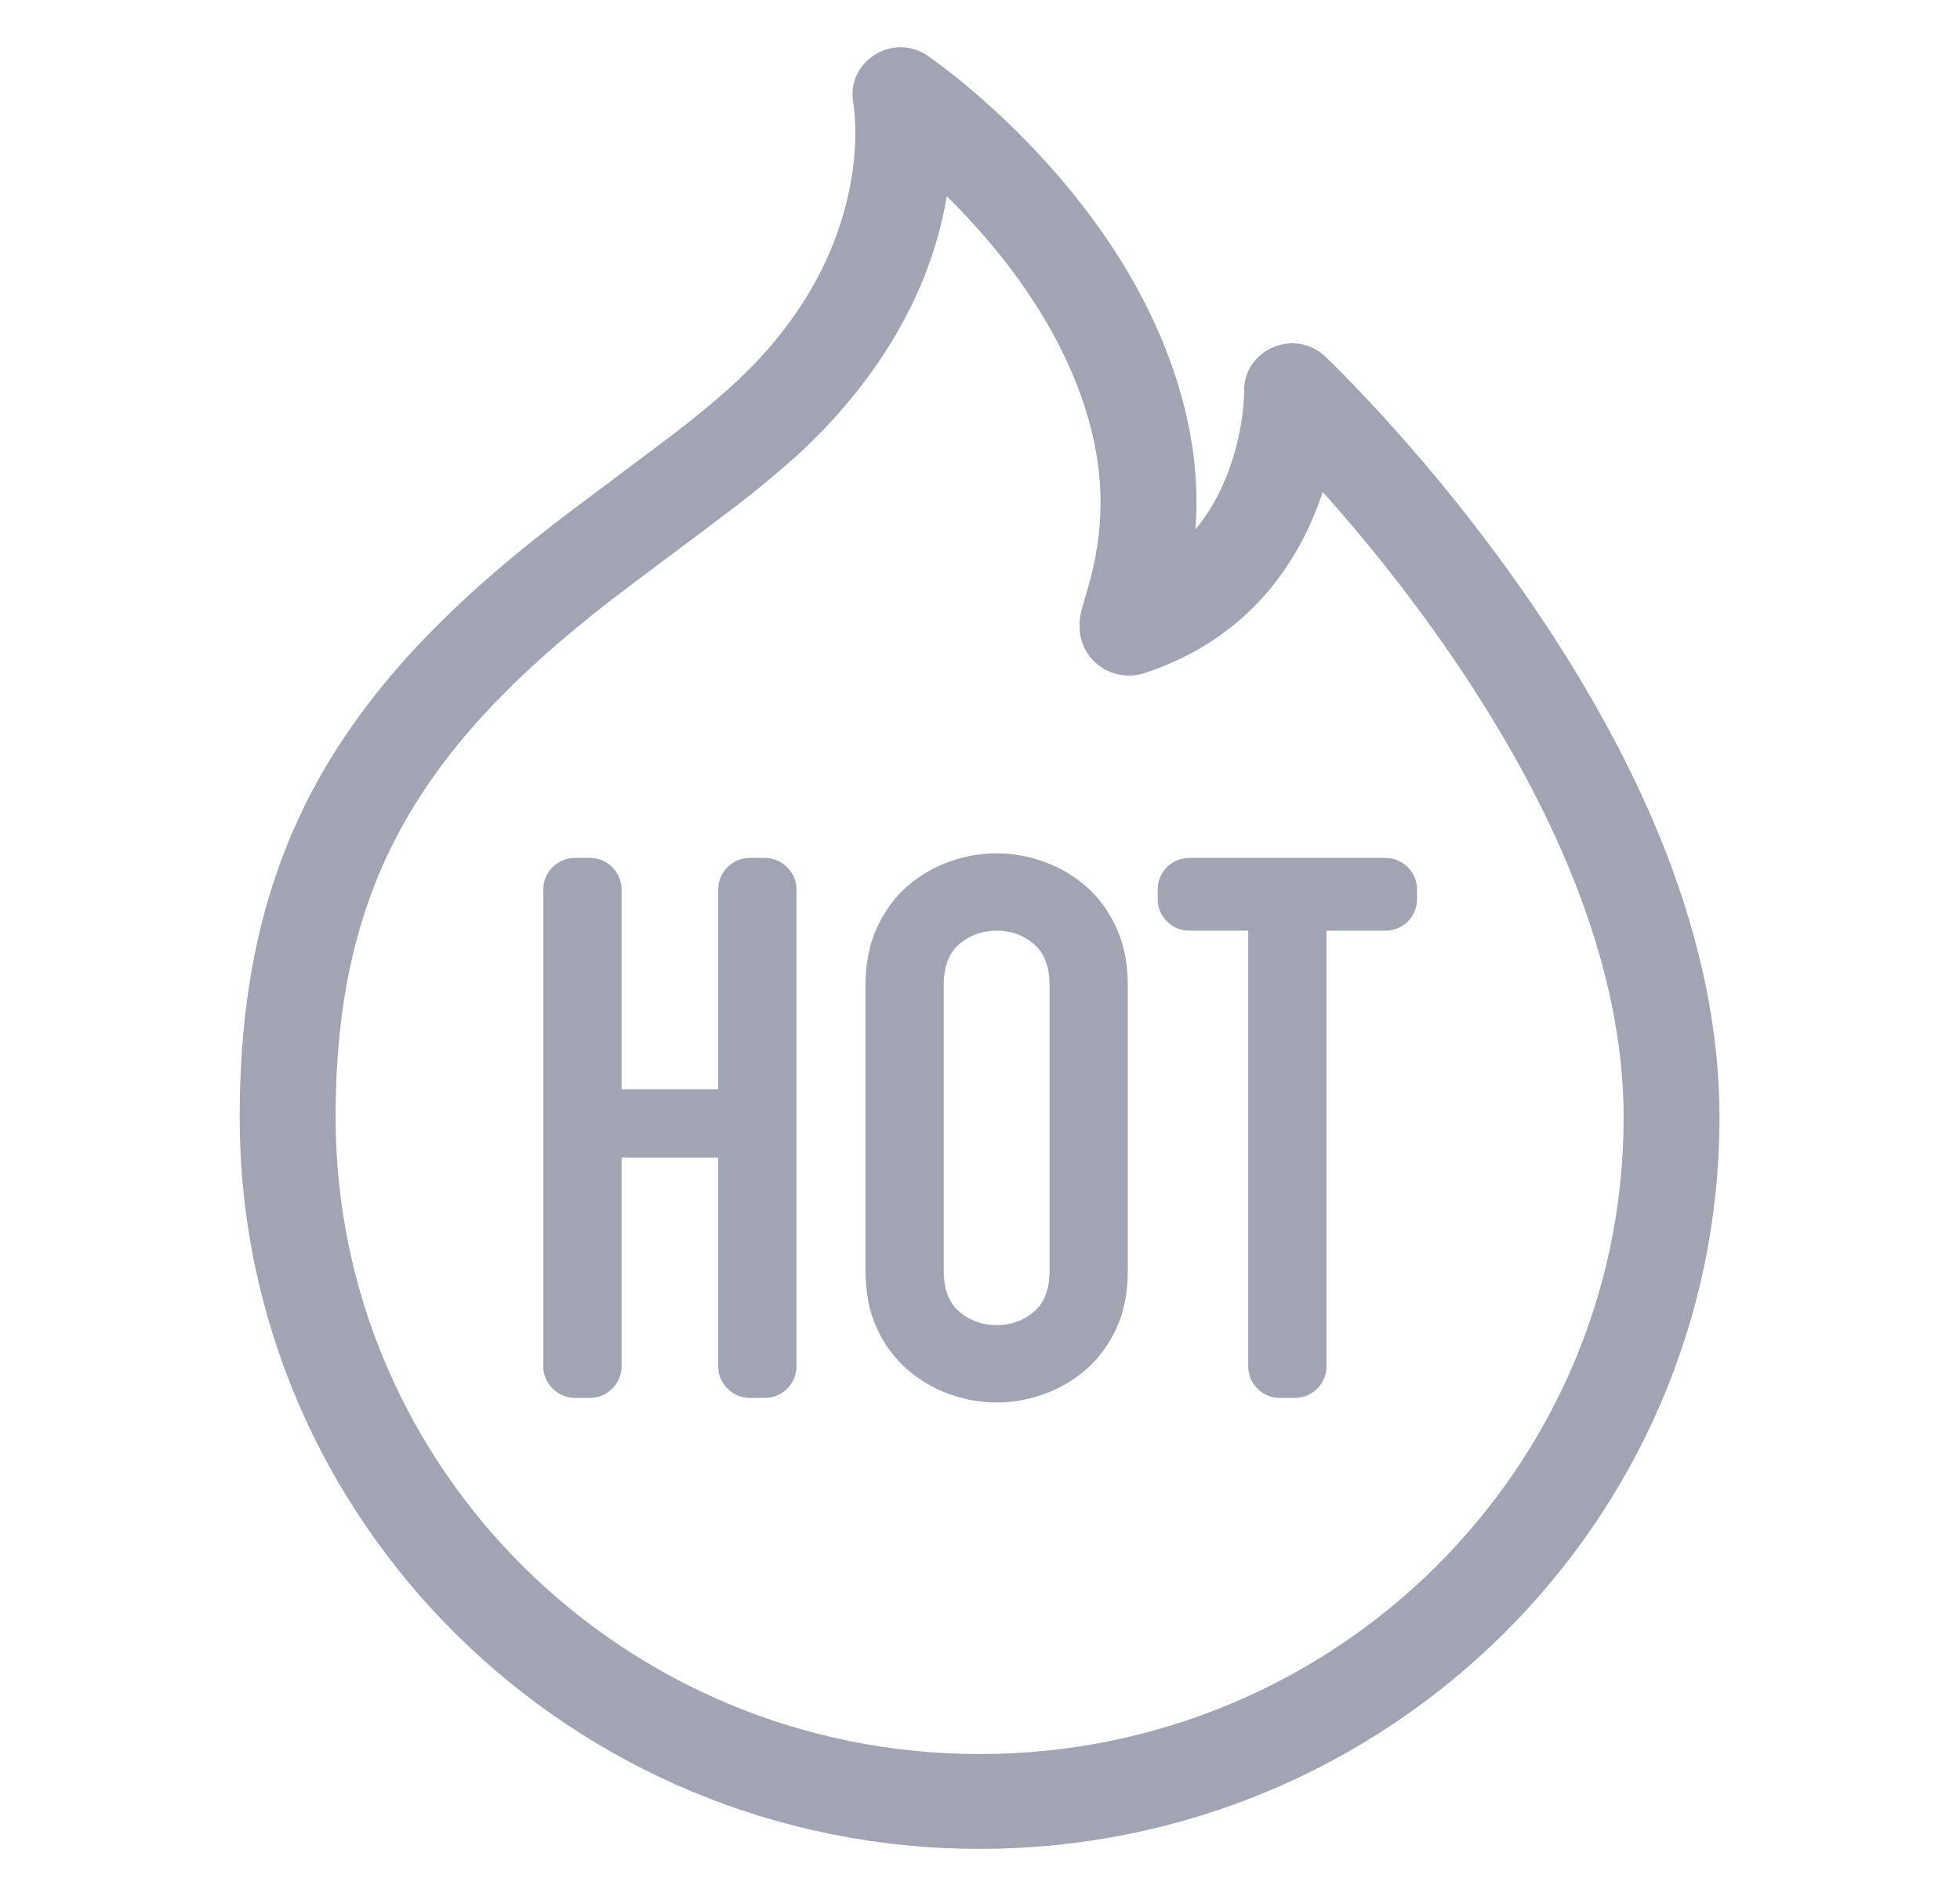 <svg width="31" height="30" viewBox="0 0 31 30" fill="none" xmlns="http://www.w3.org/2000/svg">
<path d="M18.591 5.952C18.226 4.835 17.601 3.798 16.793 2.847C16.353 2.33 15.87 1.849 15.35 1.409C15.133 1.223 14.906 1.046 14.671 0.881C14.111 0.501 13.367 0.985 13.498 1.645C13.499 1.651 13.504 1.683 13.51 1.737C13.551 2.118 13.53 2.607 13.398 3.161C13.204 3.974 12.8 4.777 12.133 5.538C11.947 5.75 11.742 5.956 11.517 6.157C11.281 6.368 11.014 6.586 10.695 6.834C10.409 7.056 9.089 8.035 8.73 8.314C5.396 10.898 3.791 13.452 3.791 17.674C3.791 24.068 9.03 29.25 15.494 29.25C21.957 29.25 27.196 24.067 27.196 17.674C27.196 14.94 26.016 12.106 24.06 9.313C23.409 8.385 22.701 7.498 21.938 6.657C21.709 6.404 21.475 6.156 21.236 5.913C21.145 5.82 21.052 5.729 20.959 5.639C20.471 5.181 19.666 5.53 19.677 6.196C19.677 6.218 19.676 6.268 19.672 6.338C19.663 6.466 19.648 6.593 19.626 6.72C19.563 7.109 19.44 7.485 19.262 7.837C19.161 8.032 19.044 8.21 18.909 8.372C18.963 7.614 18.874 6.818 18.591 5.952ZM15.632 3.812C16.323 4.625 16.849 5.498 17.149 6.413C17.475 7.412 17.468 8.268 17.261 9.101C17.227 9.238 17.119 9.607 17.122 9.595C17.085 9.732 17.069 9.819 17.076 9.948C17.081 10.069 17.114 10.186 17.173 10.291C17.232 10.396 17.315 10.486 17.416 10.554C17.516 10.622 17.631 10.665 17.752 10.681C17.872 10.697 17.995 10.685 18.11 10.646C19.275 10.261 20.099 9.511 20.612 8.521C20.736 8.28 20.838 8.033 20.921 7.783C21.599 8.54 22.231 9.336 22.814 10.167C24.61 12.732 25.68 15.302 25.68 17.674C25.68 23.239 21.119 27.75 15.494 27.75C9.868 27.75 5.308 23.239 5.308 17.674C5.308 13.98 6.666 11.819 9.665 9.494C10.008 9.229 11.327 8.249 11.631 8.014C11.94 7.777 12.241 7.529 12.533 7.271C12.796 7.036 13.045 6.786 13.278 6.521C14.275 5.386 14.792 4.207 14.974 3.104C15.198 3.325 15.419 3.561 15.632 3.811V3.812Z" fill="#A1A4B2"/>
<path d="M8.593 14.069C8.593 13.794 8.82 13.572 9.097 13.572H9.327C9.605 13.572 9.831 13.796 9.831 14.073V17.232H11.359V14.073C11.359 13.796 11.586 13.572 11.863 13.572H12.093C12.371 13.572 12.597 13.8 12.597 14.069V21.619C12.596 21.751 12.543 21.878 12.449 21.971C12.354 22.064 12.227 22.116 12.093 22.116H11.863C11.729 22.116 11.602 22.063 11.508 21.97C11.413 21.877 11.36 21.75 11.359 21.619V18.312H9.831V21.619C9.831 21.893 9.604 22.116 9.327 22.116H9.097C8.819 22.116 8.593 21.887 8.593 21.619V14.069ZM13.689 15.588C13.689 15.244 13.749 14.94 13.871 14.676C13.992 14.412 14.152 14.194 14.35 14.022C14.545 13.851 14.772 13.719 15.017 13.632C15.264 13.544 15.512 13.5 15.763 13.5C16.014 13.5 16.263 13.544 16.509 13.632C16.756 13.72 16.978 13.85 17.177 14.022C17.375 14.194 17.534 14.412 17.656 14.676C17.777 14.94 17.838 15.244 17.838 15.588V20.1C17.838 20.452 17.777 20.758 17.656 21.018C17.534 21.278 17.375 21.494 17.177 21.666C16.981 21.837 16.755 21.969 16.509 22.056C16.263 22.144 16.014 22.188 15.763 22.188C15.512 22.188 15.264 22.144 15.017 22.056C14.772 21.969 14.545 21.837 14.35 21.666C14.146 21.486 13.982 21.265 13.871 21.018C13.749 20.758 13.689 20.452 13.689 20.1V15.588ZM14.926 20.1C14.926 20.396 15.009 20.614 15.175 20.754C15.341 20.894 15.537 20.964 15.763 20.964C15.99 20.964 16.186 20.894 16.352 20.754C16.517 20.614 16.6 20.396 16.6 20.1V15.588C16.6 15.292 16.517 15.074 16.352 14.934C16.188 14.795 15.979 14.72 15.763 14.724C15.537 14.724 15.341 14.794 15.175 14.934C15.009 15.074 14.926 15.292 14.926 15.588V20.1ZM19.742 14.724H18.811C18.679 14.724 18.551 14.672 18.458 14.579C18.364 14.486 18.311 14.36 18.311 14.229V14.067C18.311 13.793 18.537 13.572 18.814 13.572H21.909C22.186 13.572 22.412 13.794 22.412 14.067V14.229C22.412 14.36 22.359 14.486 22.265 14.579C22.171 14.672 22.044 14.724 21.911 14.724H20.98V21.619C20.98 21.751 20.926 21.878 20.832 21.971C20.738 22.064 20.61 22.116 20.476 22.116H20.246C20.18 22.116 20.114 22.104 20.053 22.079C19.992 22.054 19.937 22.017 19.89 21.971C19.843 21.925 19.806 21.87 19.781 21.81C19.756 21.75 19.742 21.685 19.742 21.619V14.724Z" fill="#A1A4B2"/>
</svg>
